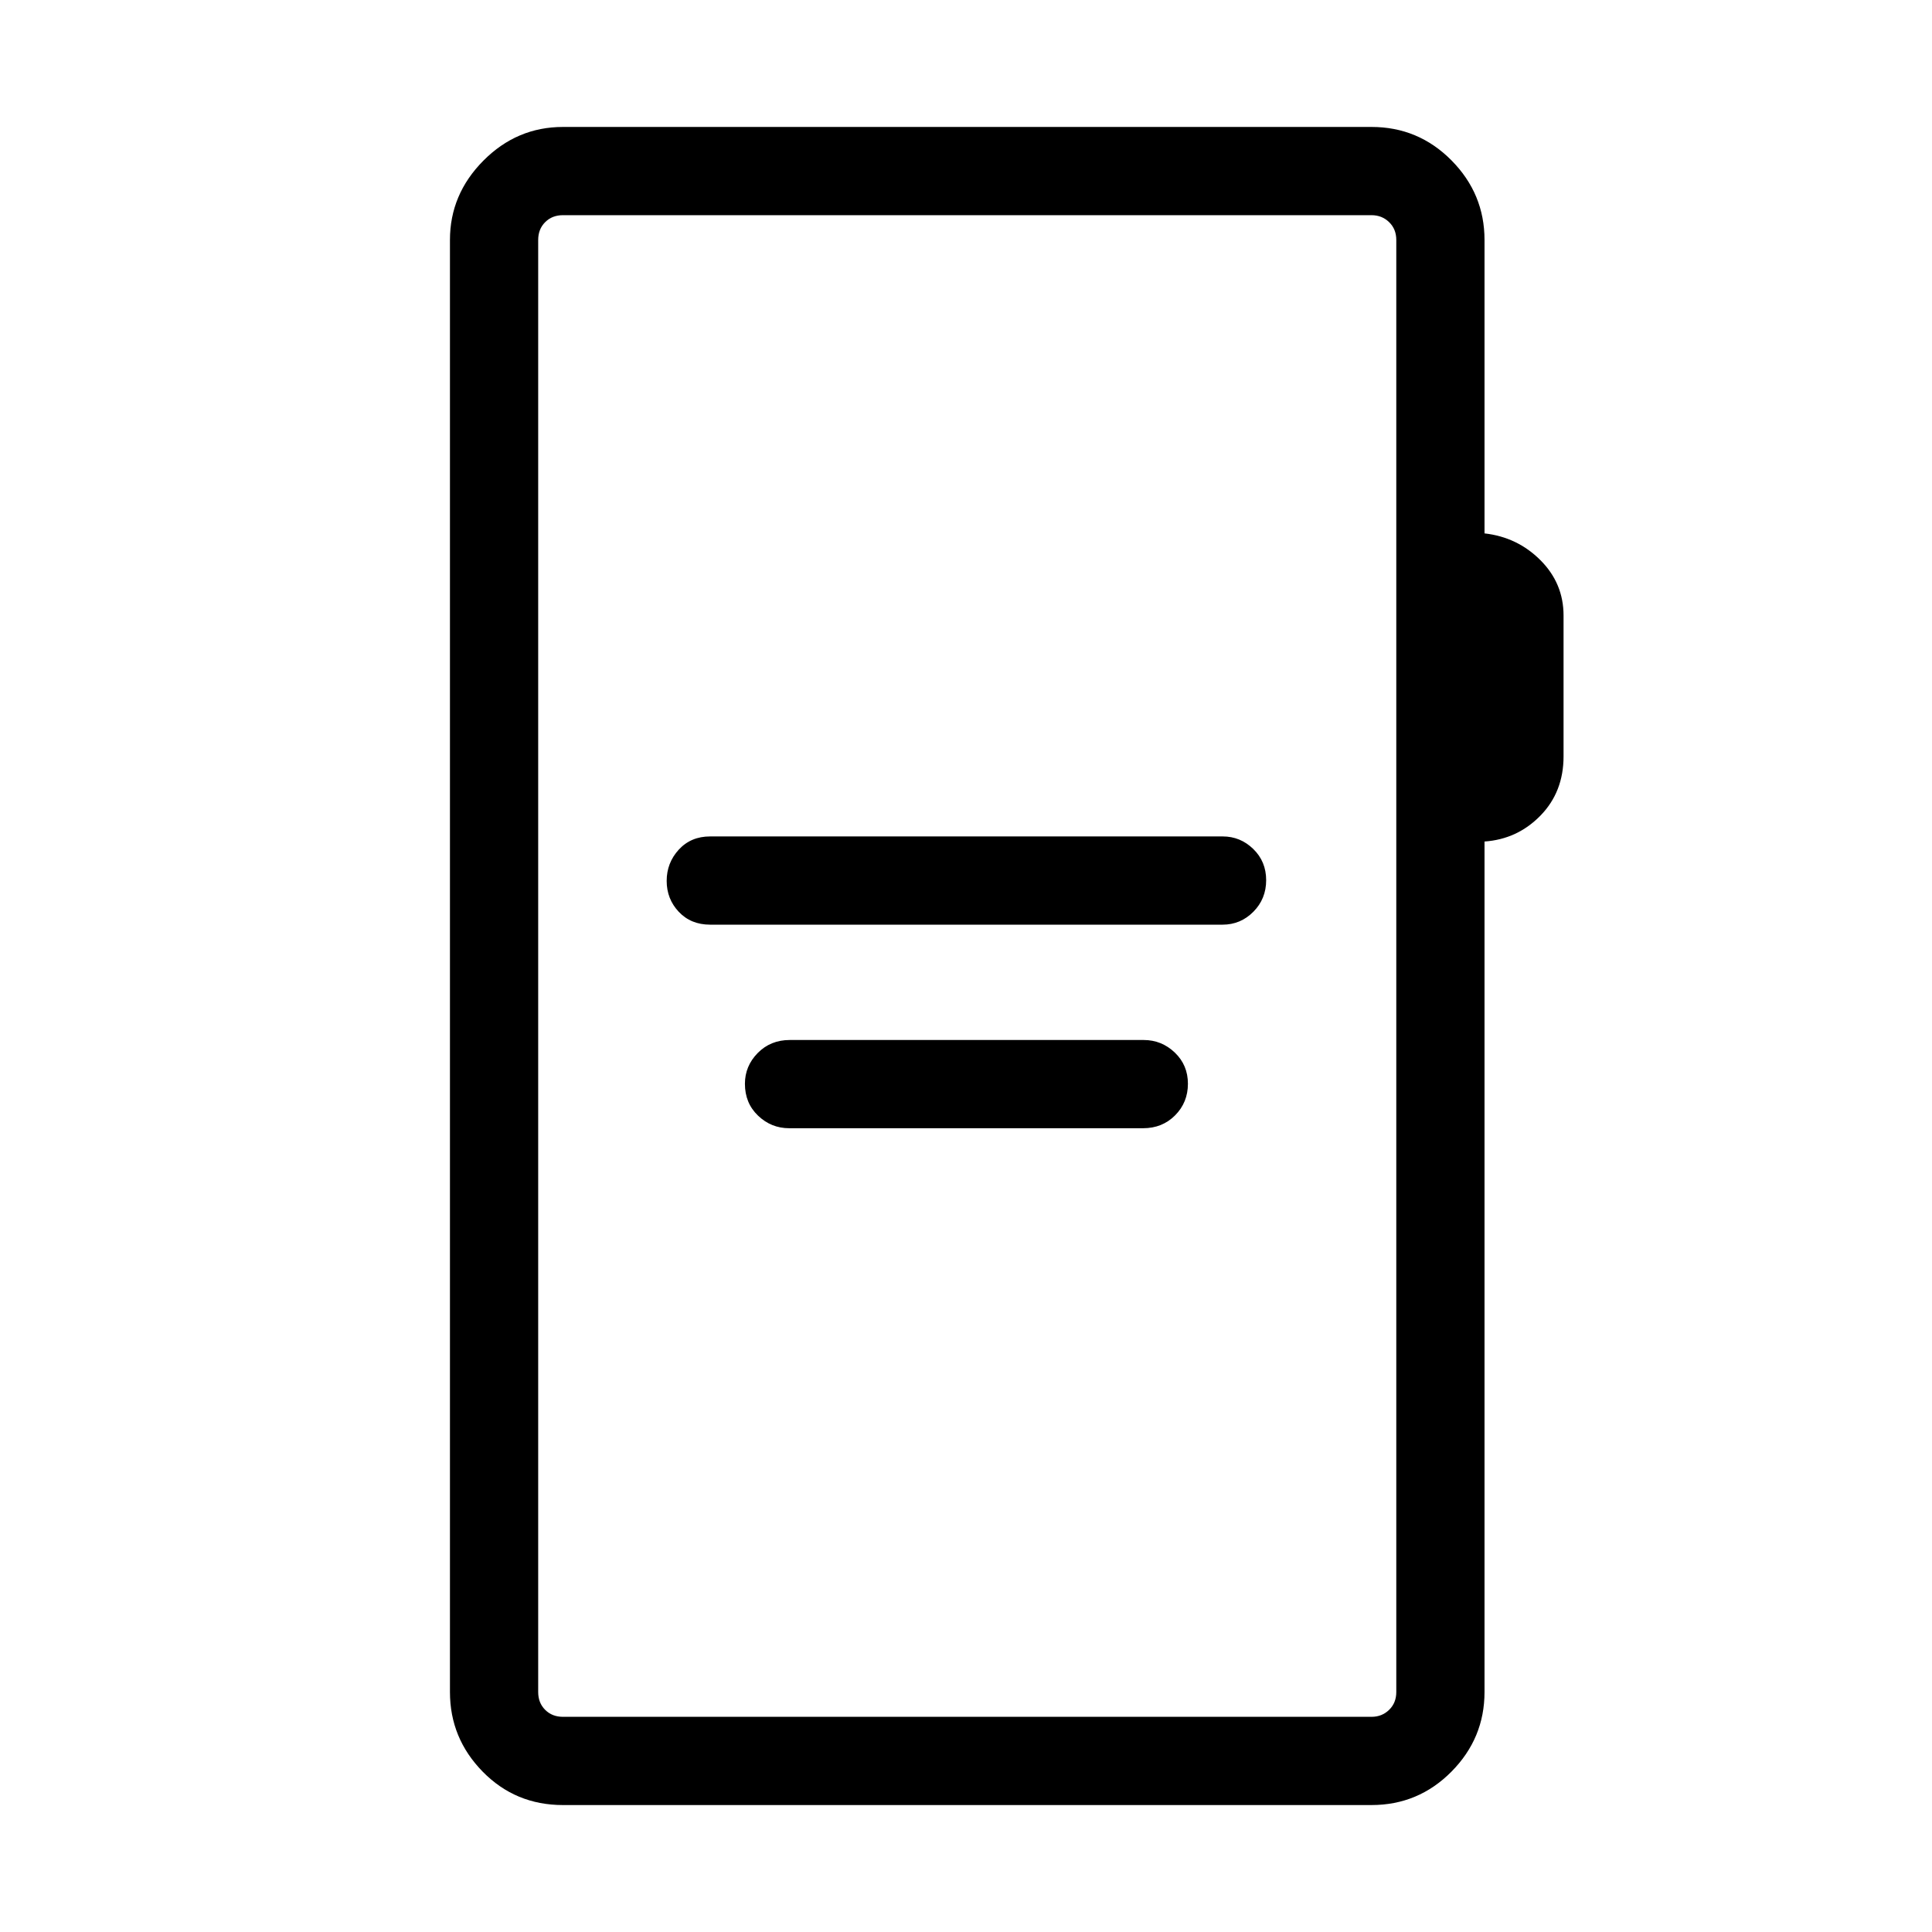 <svg xmlns="http://www.w3.org/2000/svg" height="48" viewBox="0 -960 960 960" width="48"><path d="M352.85-500.54h254.64q8.94 0 15.3-6.41 6.36-6.41 6.36-15.69t-6.41-15.51q-6.41-6.23-15.16-6.23H352.85q-9.55 0-15.57 6.56-6.01 6.56-6.01 15.54t6.01 15.36q6.02 6.38 15.57 6.38Zm39.3 101.15H568q9.55 0 15.91-6.41 6.36-6.41 6.36-15.69T583.74-437q-6.53-6.23-15.46-6.23H392.42q-9.54 0-15.91 6.46-6.36 6.47-6.36 15.3 0 9.62 6.54 15.85 6.53 6.23 15.46 6.23ZM279.73-63.08q-23.61 0-39.88-16.59-16.27-16.6-16.27-39.56v-721.54q0-22.69 16.63-39.42t39.52-16.73H681.5q23.26 0 39.71 16.59 16.44 16.6 16.44 39.56v145.81q16.35 1.85 27.81 13.34 11.46 11.49 11.46 27.47v69.99q0 17.66-11.46 29.41t-27.81 12.9v422.62q0 22.96-16.44 39.56-16.45 16.59-39.71 16.59H279.73Zm0-43.84H681.5q5.19 0 8.75-3.47 3.56-3.46 3.56-8.84v-721.54q0-5.38-3.56-8.84-3.56-3.47-8.75-3.47H279.73q-5.38 0-8.84 3.47-3.47 3.46-3.47 8.84v721.54q0 5.38 3.47 8.84 3.46 3.47 8.84 3.47Zm-12.31 0v-746.16 746.16Z"/></svg>
